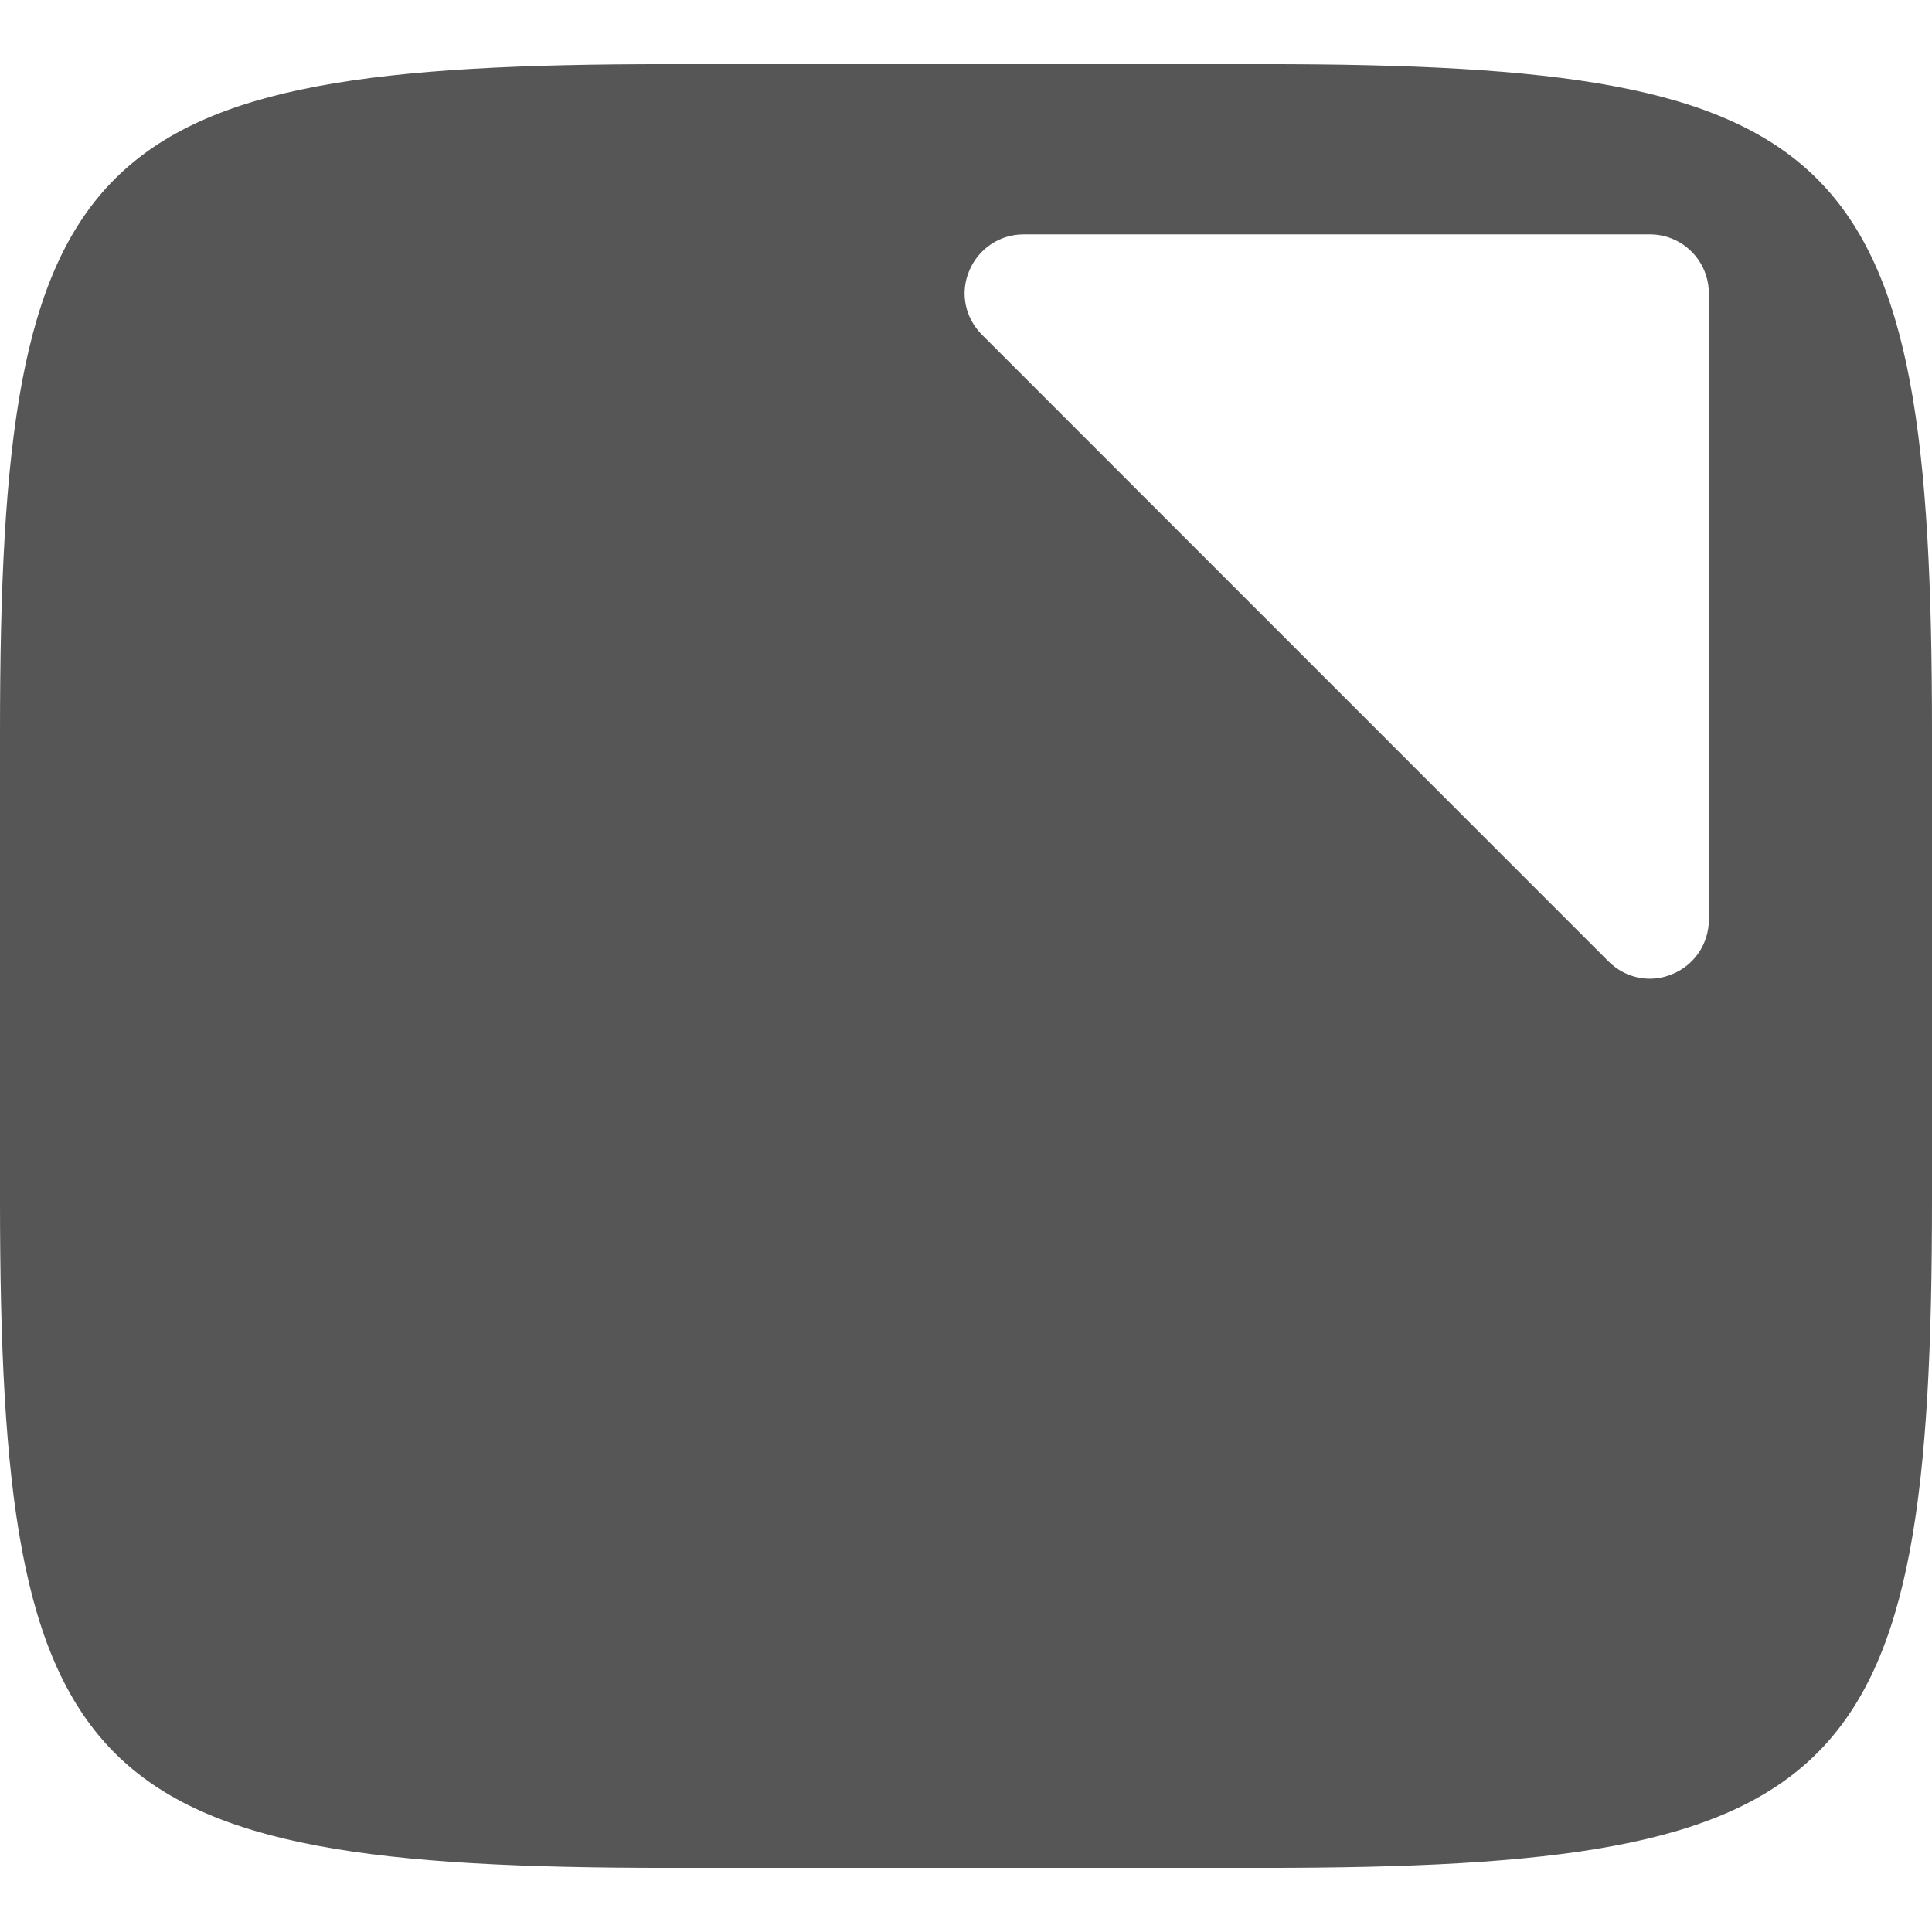 
<svg xmlns="http://www.w3.org/2000/svg" xmlns:xlink="http://www.w3.org/1999/xlink" width="16px" height="16px" viewBox="0 0 16 16" version="1.1">
<g id="surface1">
<path style=" stroke:none;fill-rule:evenodd;fill:#565656;fill-opacity:1;" d="M 10.465 0.531 C 15.309 0.531 16 1.223 16 6.062 L 16 9.938 C 16 14.777 15.309 15.469 10.465 15.469 L 5.535 15.469 C 0.691 15.469 0 14.777 0 9.938 L 0 6.062 C 0 1.223 0.691 0.531 5.535 0.531 Z M 8.477 1.941 C 8.277 1.941 8.102 2.062 8.027 2.242 C 7.949 2.426 7.992 2.633 8.133 2.773 L 13.32 7.961 C 13.461 8.102 13.668 8.145 13.852 8.066 C 14.031 7.992 14.152 7.816 14.152 7.617 L 14.152 2.43 C 14.152 2.16 13.934 1.941 13.664 1.941 Z M 8.477 1.941 "/>
</g>
</svg>
